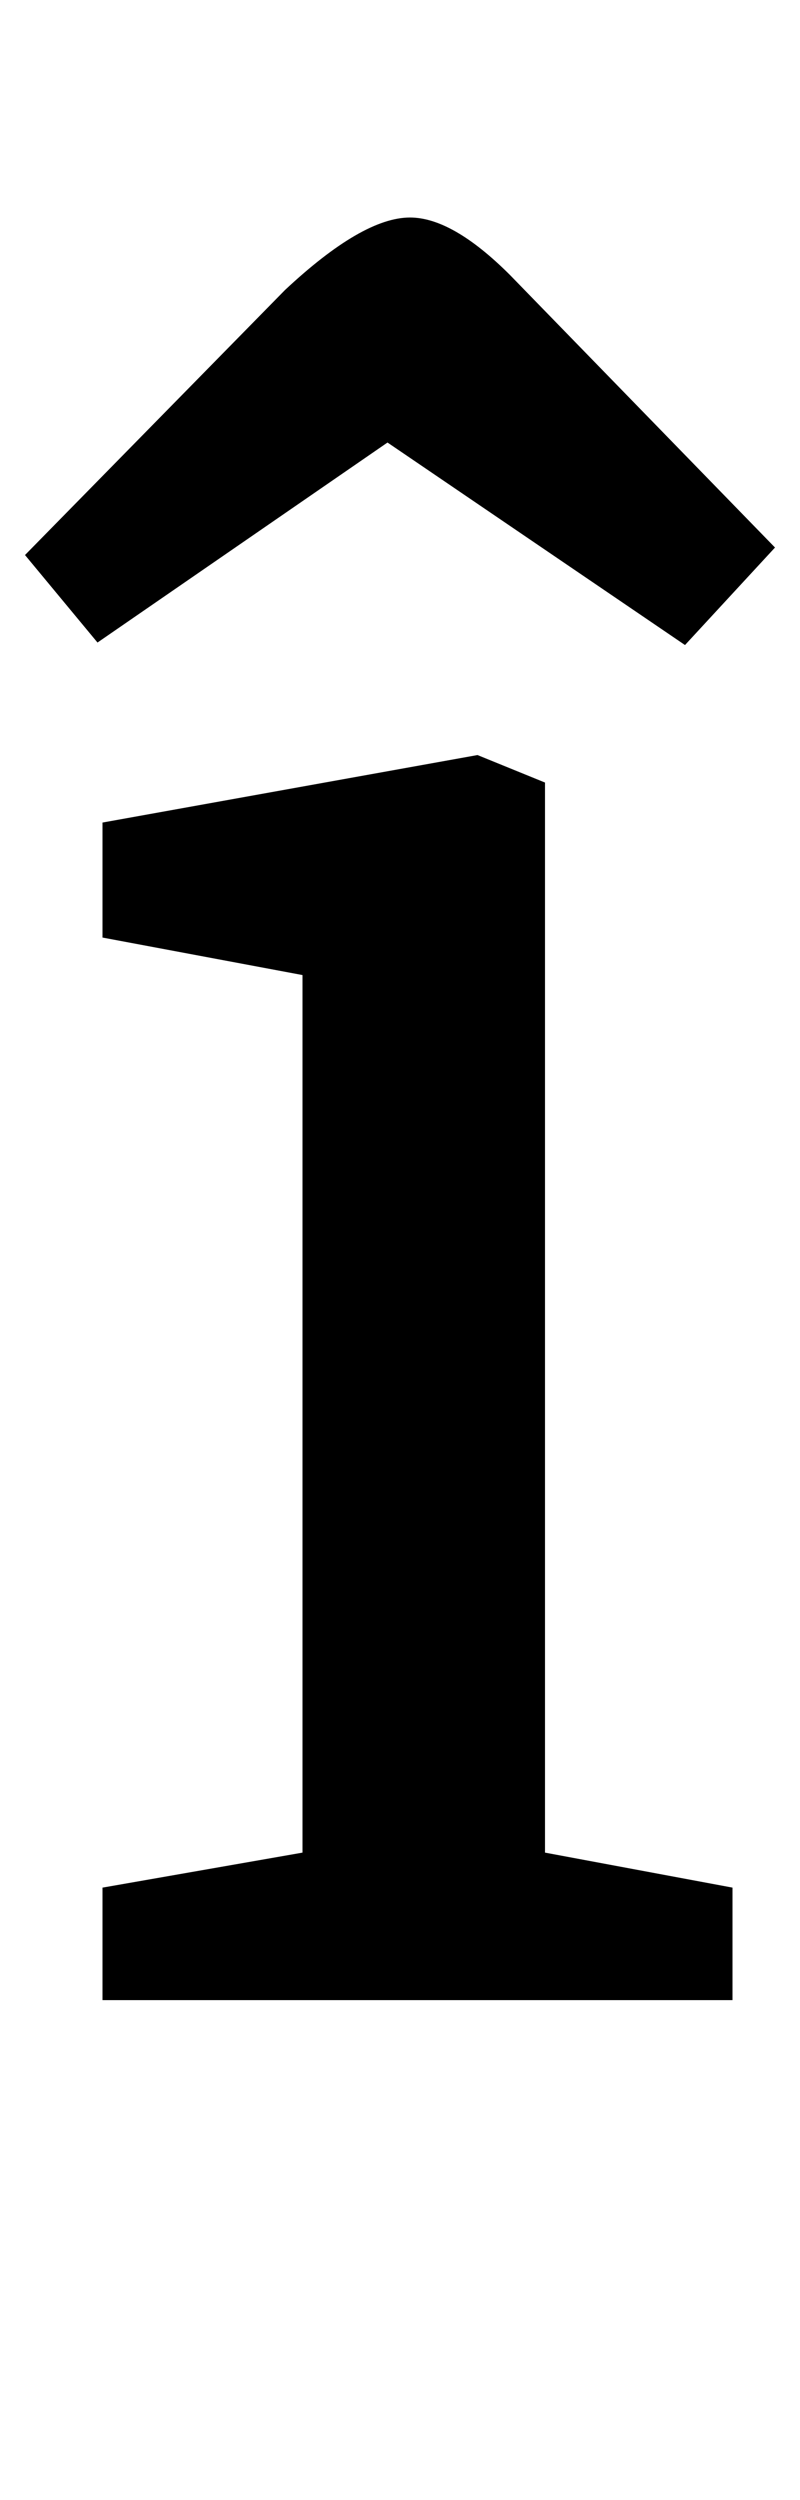 <?xml version="1.0" standalone="no"?>
<!DOCTYPE svg PUBLIC "-//W3C//DTD SVG 1.1//EN" "http://www.w3.org/Graphics/SVG/1.1/DTD/svg11.dtd" >
<svg xmlns="http://www.w3.org/2000/svg" xmlns:xlink="http://www.w3.org/1999/xlink" version="1.1" viewBox="-16 0 320 1000">
  <g transform="matrix(1 0 0 -1 0 800)">
   <path fill="currentColor"
d="M0 0zM25 45l80 14v351l-80 15v46l150 27l27 -11v-428l75 -14v-45h-252v45zM294 542zM23 543l-29 35l104 106q31 29 50 29q17 0 40 -23l106 -109l-36 -39l-119 81z" />
  </g>

</svg>
